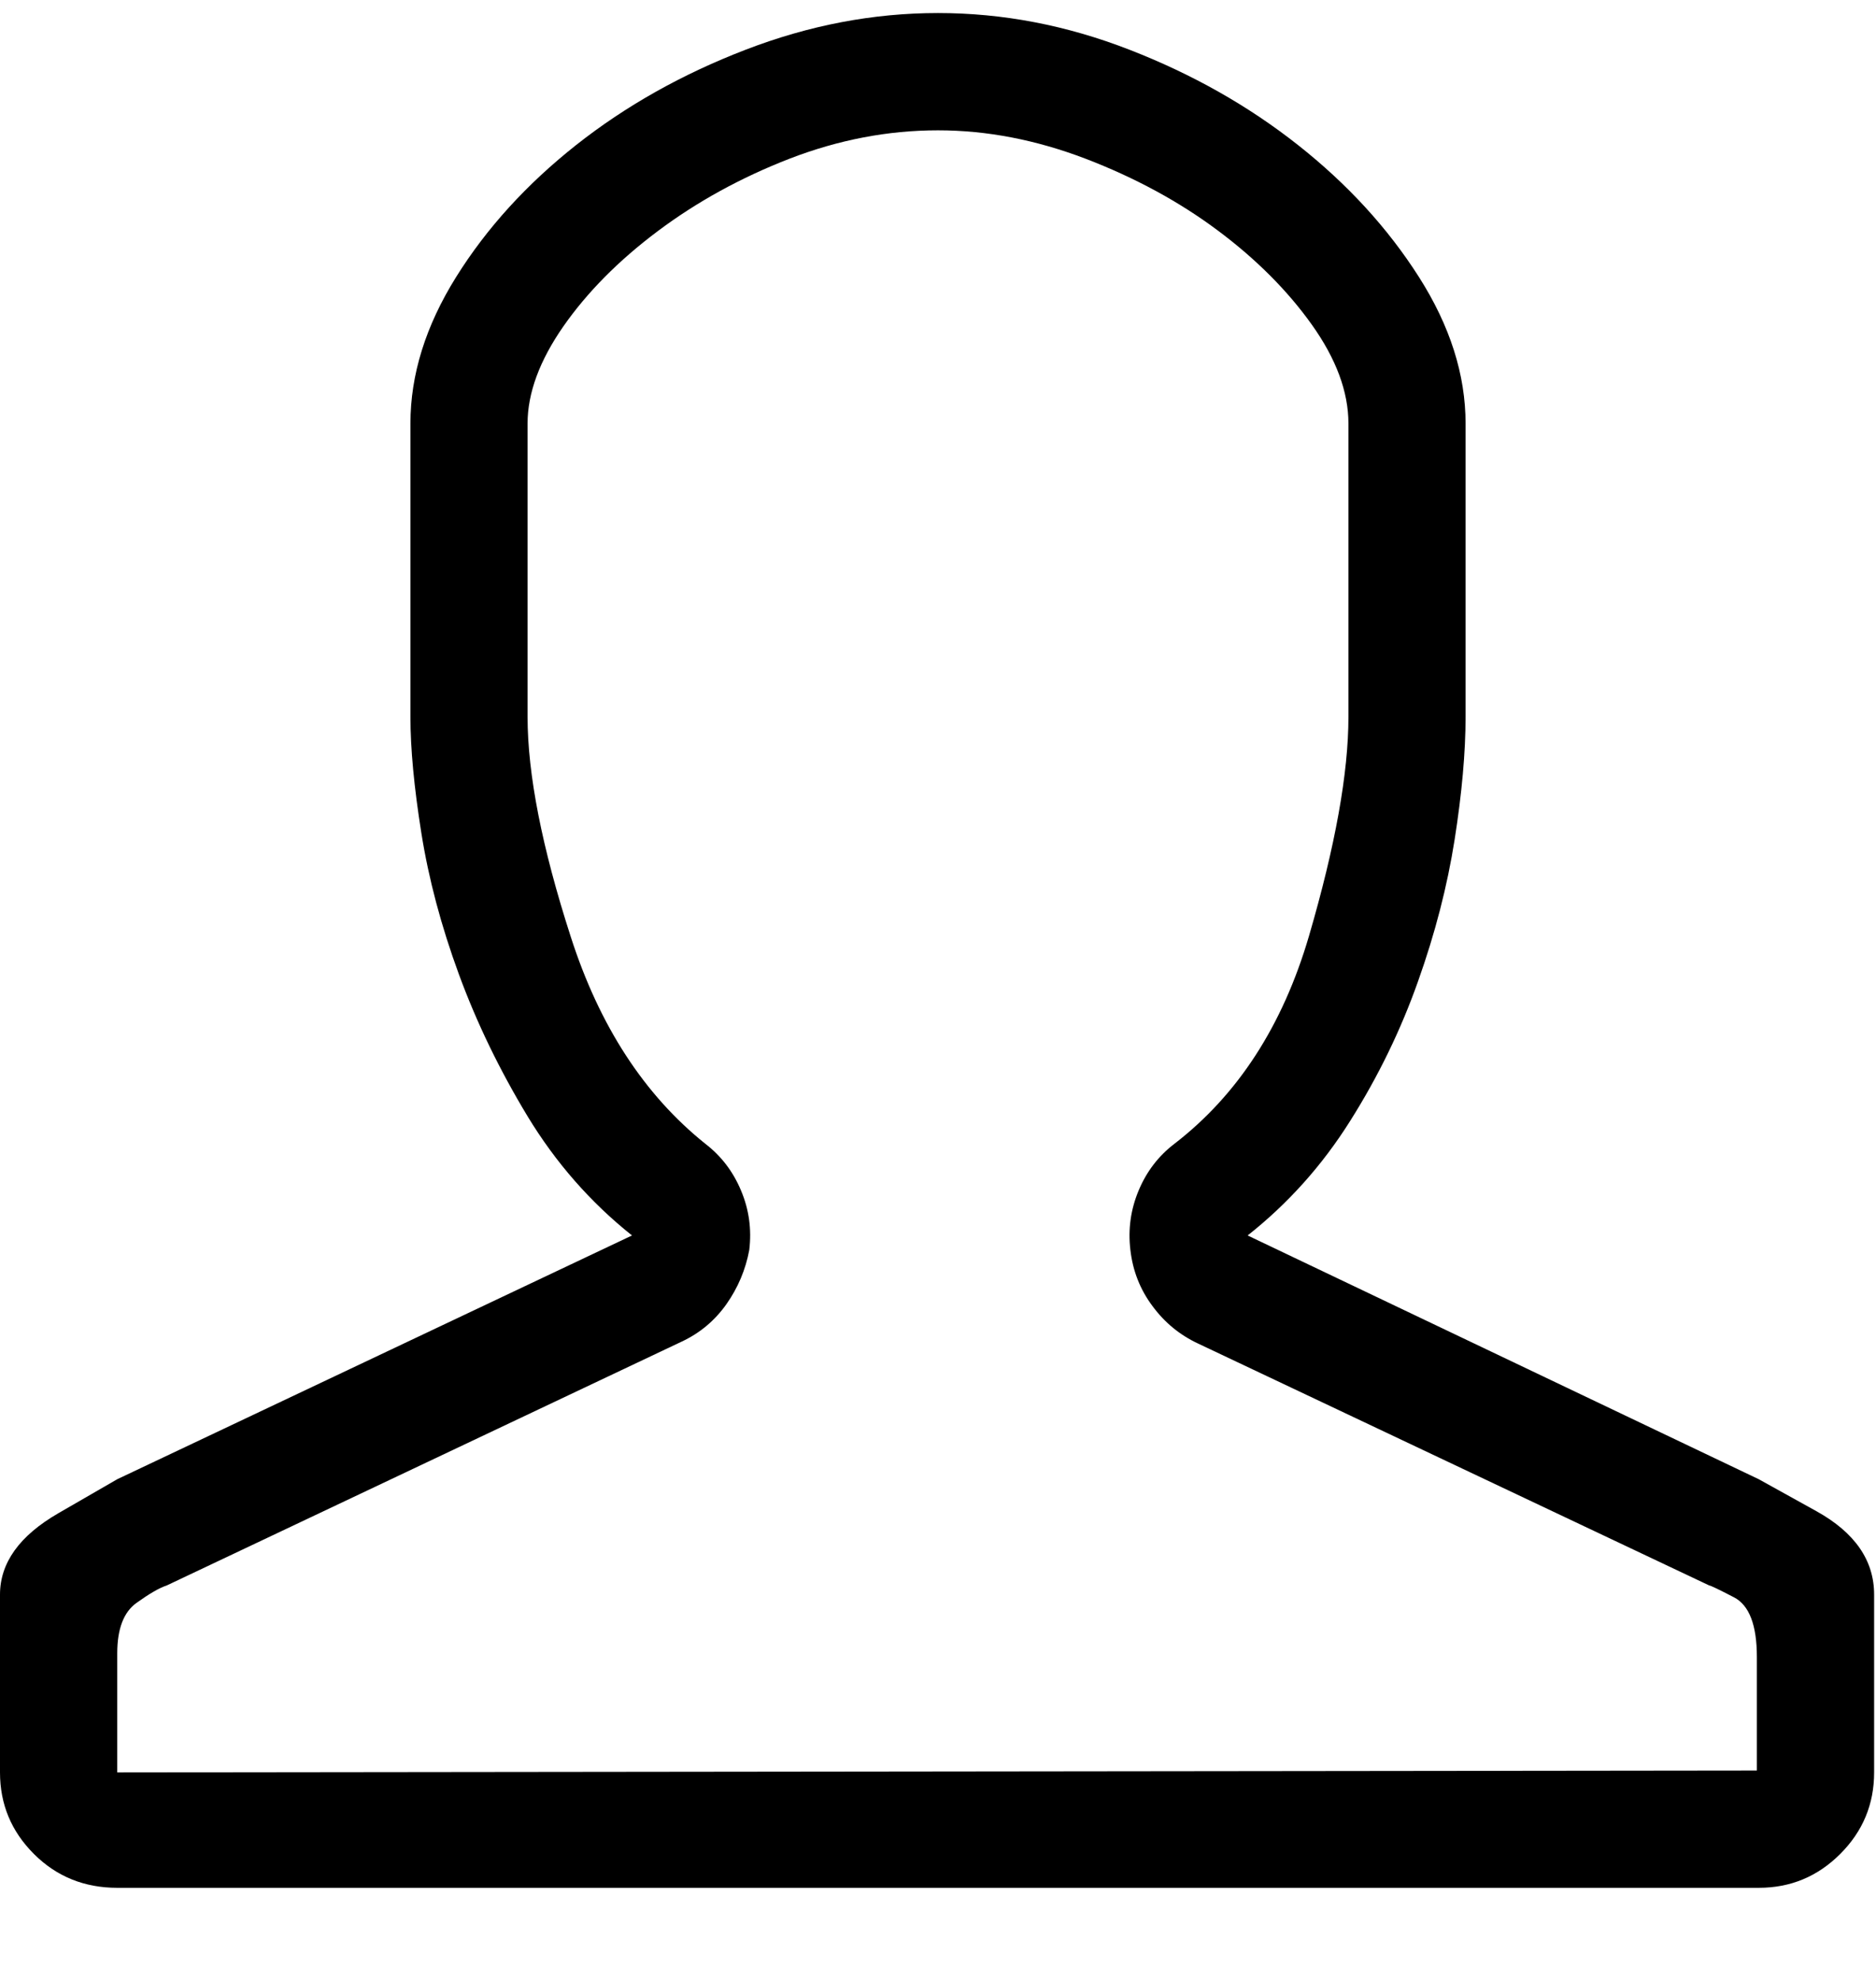 <?xml version="1.0" encoding="UTF-8"?>
<svg width="18px" height="19px" viewBox="0 0 18 19" version="1.1" xmlns="http://www.w3.org/2000/svg" xmlns:xlink="http://www.w3.org/1999/xlink">
    <!-- Generator: Sketch 51.3 (57544) - http://www.bohemiancoding.com/sketch -->
    <title>user - simple-line-icons</title>
    <desc>Created with Sketch.</desc>
    <defs></defs>
    <g id="mobile" stroke="none" stroke-width="1" fill="none" fill-rule="evenodd">
        <g id="01-article-series-list-copy-3" transform="translate(-275, -35)" fill="#000000">
            <g id="nav" transform="translate(0, 20)">
                <path d="M284,16.25 C283.52,16.25 283.045,16.341 282.576,16.522 C282.107,16.704 281.686,16.936 281.311,17.217 C280.936,17.498 280.634,17.803 280.405,18.131 C280.177,18.459 280.062,18.77 280.062,19.062 L280.062,21.875 C280.062,22.426 280.2,23.129 280.476,23.984 C280.751,24.84 281.182,25.502 281.768,25.971 C281.92,26.088 282.034,26.237 282.11,26.419 C282.187,26.601 282.213,26.791 282.189,26.99 C282.154,27.178 282.081,27.351 281.97,27.509 C281.858,27.667 281.715,27.787 281.539,27.869 L276.6,30.207 C276.529,30.23 276.433,30.286 276.31,30.374 C276.187,30.462 276.125,30.623 276.125,30.857 L276.125,32 L291.857,31.982 L291.857,30.893 C291.857,30.588 291.784,30.397 291.638,30.321 C291.491,30.245 291.412,30.207 291.4,30.207 L286.496,27.887 C286.32,27.805 286.174,27.685 286.057,27.526 C285.939,27.368 285.869,27.189 285.846,26.99 C285.822,26.791 285.849,26.601 285.925,26.419 C286.001,26.237 286.115,26.088 286.268,25.971 C286.877,25.502 287.308,24.837 287.56,23.976 C287.812,23.114 287.938,22.414 287.938,21.875 L287.938,19.062 C287.938,18.758 287.82,18.441 287.586,18.113 C287.352,17.785 287.05,17.483 286.681,17.208 C286.312,16.933 285.89,16.704 285.415,16.522 C284.94,16.341 284.469,16.25 284,16.25 Z M284,15.125 C284.621,15.125 285.233,15.242 285.837,15.477 C286.44,15.711 286.979,16.016 287.454,16.391 C287.929,16.766 288.315,17.187 288.614,17.656 C288.913,18.125 289.062,18.594 289.062,19.062 L289.062,21.875 C289.062,22.215 289.027,22.607 288.957,23.053 C288.887,23.498 288.77,23.952 288.605,24.415 C288.441,24.878 288.225,25.323 287.955,25.751 C287.686,26.179 287.357,26.545 286.971,26.85 L291.875,29.188 C291.875,29.188 292.06,29.29 292.429,29.495 C292.798,29.7 292.982,29.967 292.982,30.295 L292.982,32 C292.982,32.305 292.874,32.565 292.657,32.782 C292.44,32.999 292.18,33.107 291.875,33.107 L276.125,33.107 C275.809,33.107 275.542,32.999 275.325,32.782 C275.108,32.565 275,32.305 275,32 L275,30.295 C275,29.99 275.187,29.729 275.562,29.513 C275.938,29.296 276.125,29.188 276.125,29.188 L281.064,26.85 C280.666,26.533 280.332,26.152 280.062,25.707 C279.793,25.262 279.573,24.808 279.403,24.345 C279.233,23.882 279.113,23.431 279.043,22.991 C278.973,22.552 278.938,22.18 278.938,21.875 L278.938,19.062 C278.938,18.594 279.084,18.125 279.377,17.656 C279.67,17.187 280.054,16.766 280.528,16.391 C281.003,16.016 281.545,15.711 282.154,15.477 C282.764,15.242 283.379,15.125 284,15.125 Z" id="user---simple-line-icons"></path>
            </g>
        </g>
    </g>
</svg>